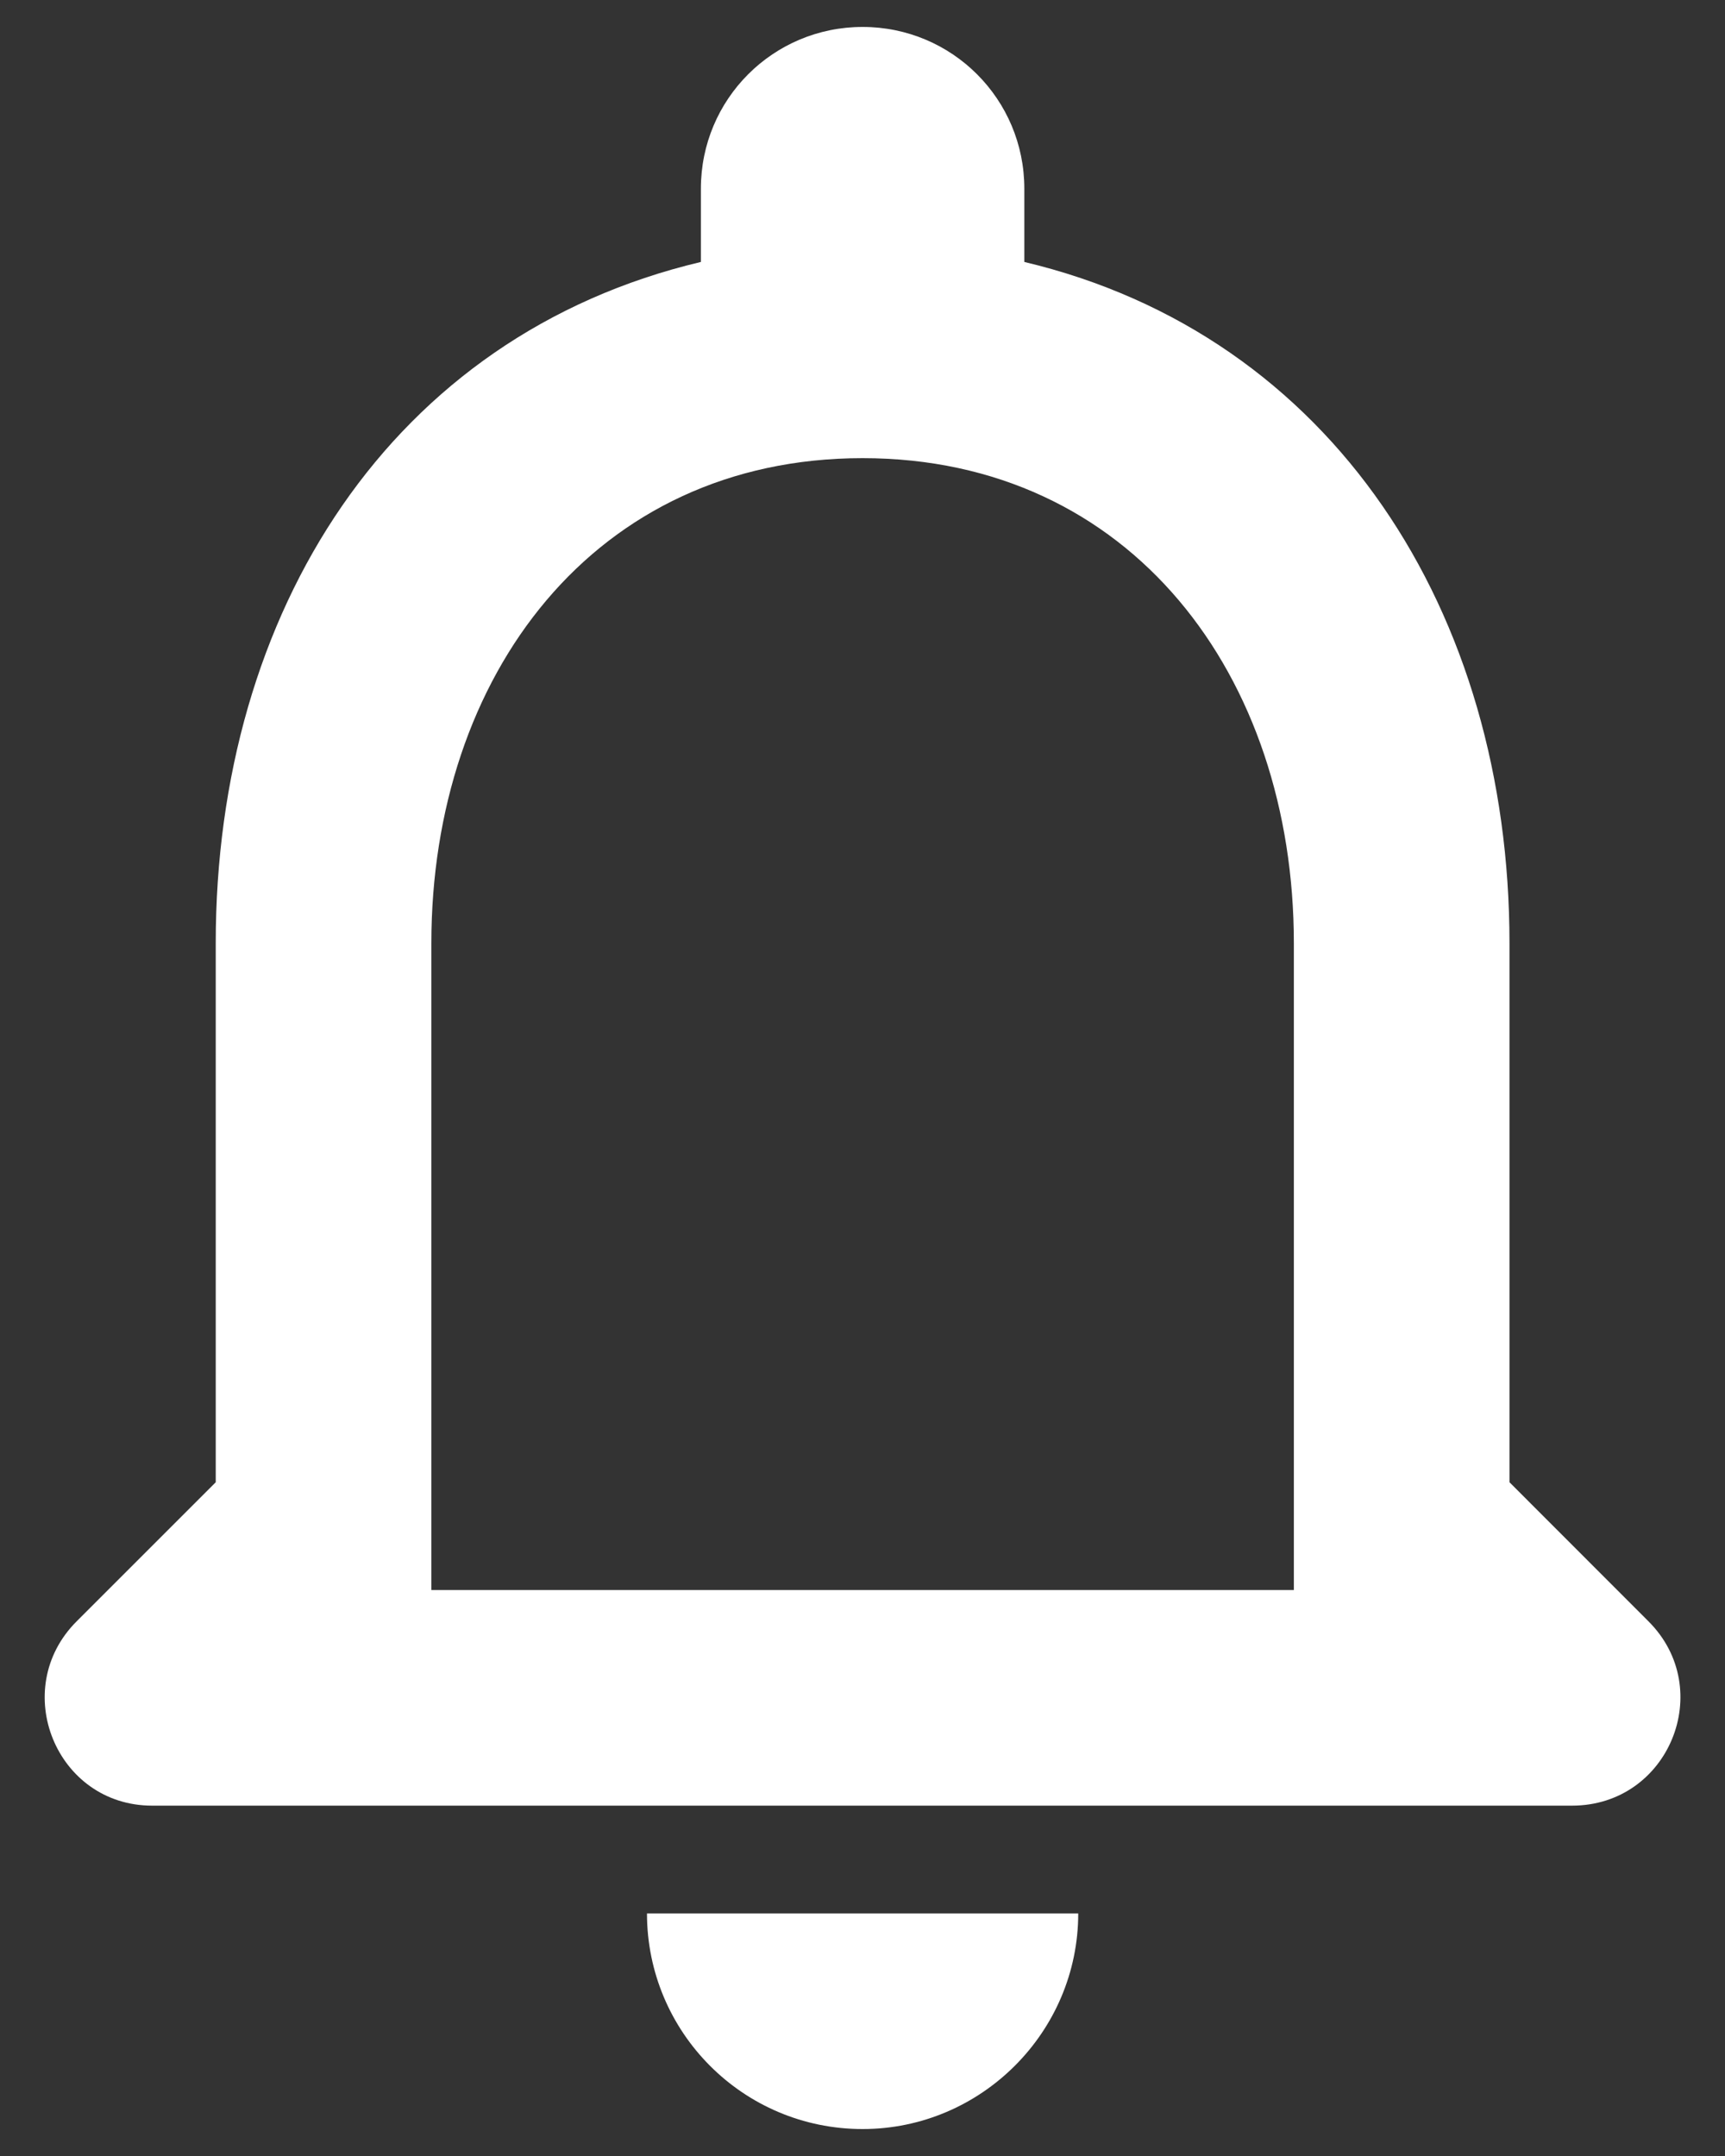 <svg width="16" height="20" viewBox="0 0 16 20" fill="none" xmlns="http://www.w3.org/2000/svg">
<rect x="0" y="0" width="16" height="20" fill="#333333" stroke="none"/>
<path fill-rule="evenodd" clip-rule="evenodd" d="M15.29 15.04L14.001 13.75V8.75C14.001 5.68 12.361 3.11 9.501 2.43V1.75C9.501 0.92 8.831 0.25 8.001 0.25C7.171 0.25 6.501 0.92 6.501 1.75V2.43C3.631 3.11 2.001 5.67 2.001 8.75V13.75L0.711 15.04C0.081 15.67 0.521 16.75 1.411 16.75H14.581C15.48 16.75 15.921 15.67 15.29 15.04ZM4.001 14.75V8.75C4.001 6.27 5.511 4.25 8.001 4.25C10.491 4.25 12.001 6.27 12.001 8.75V14.75H4.001ZM10.001 17.75C10.001 18.85 9.101 19.75 8.001 19.75C6.891 19.75 6.001 18.85 6.001 17.75H10.001Z" fill="white"/>
</svg>
